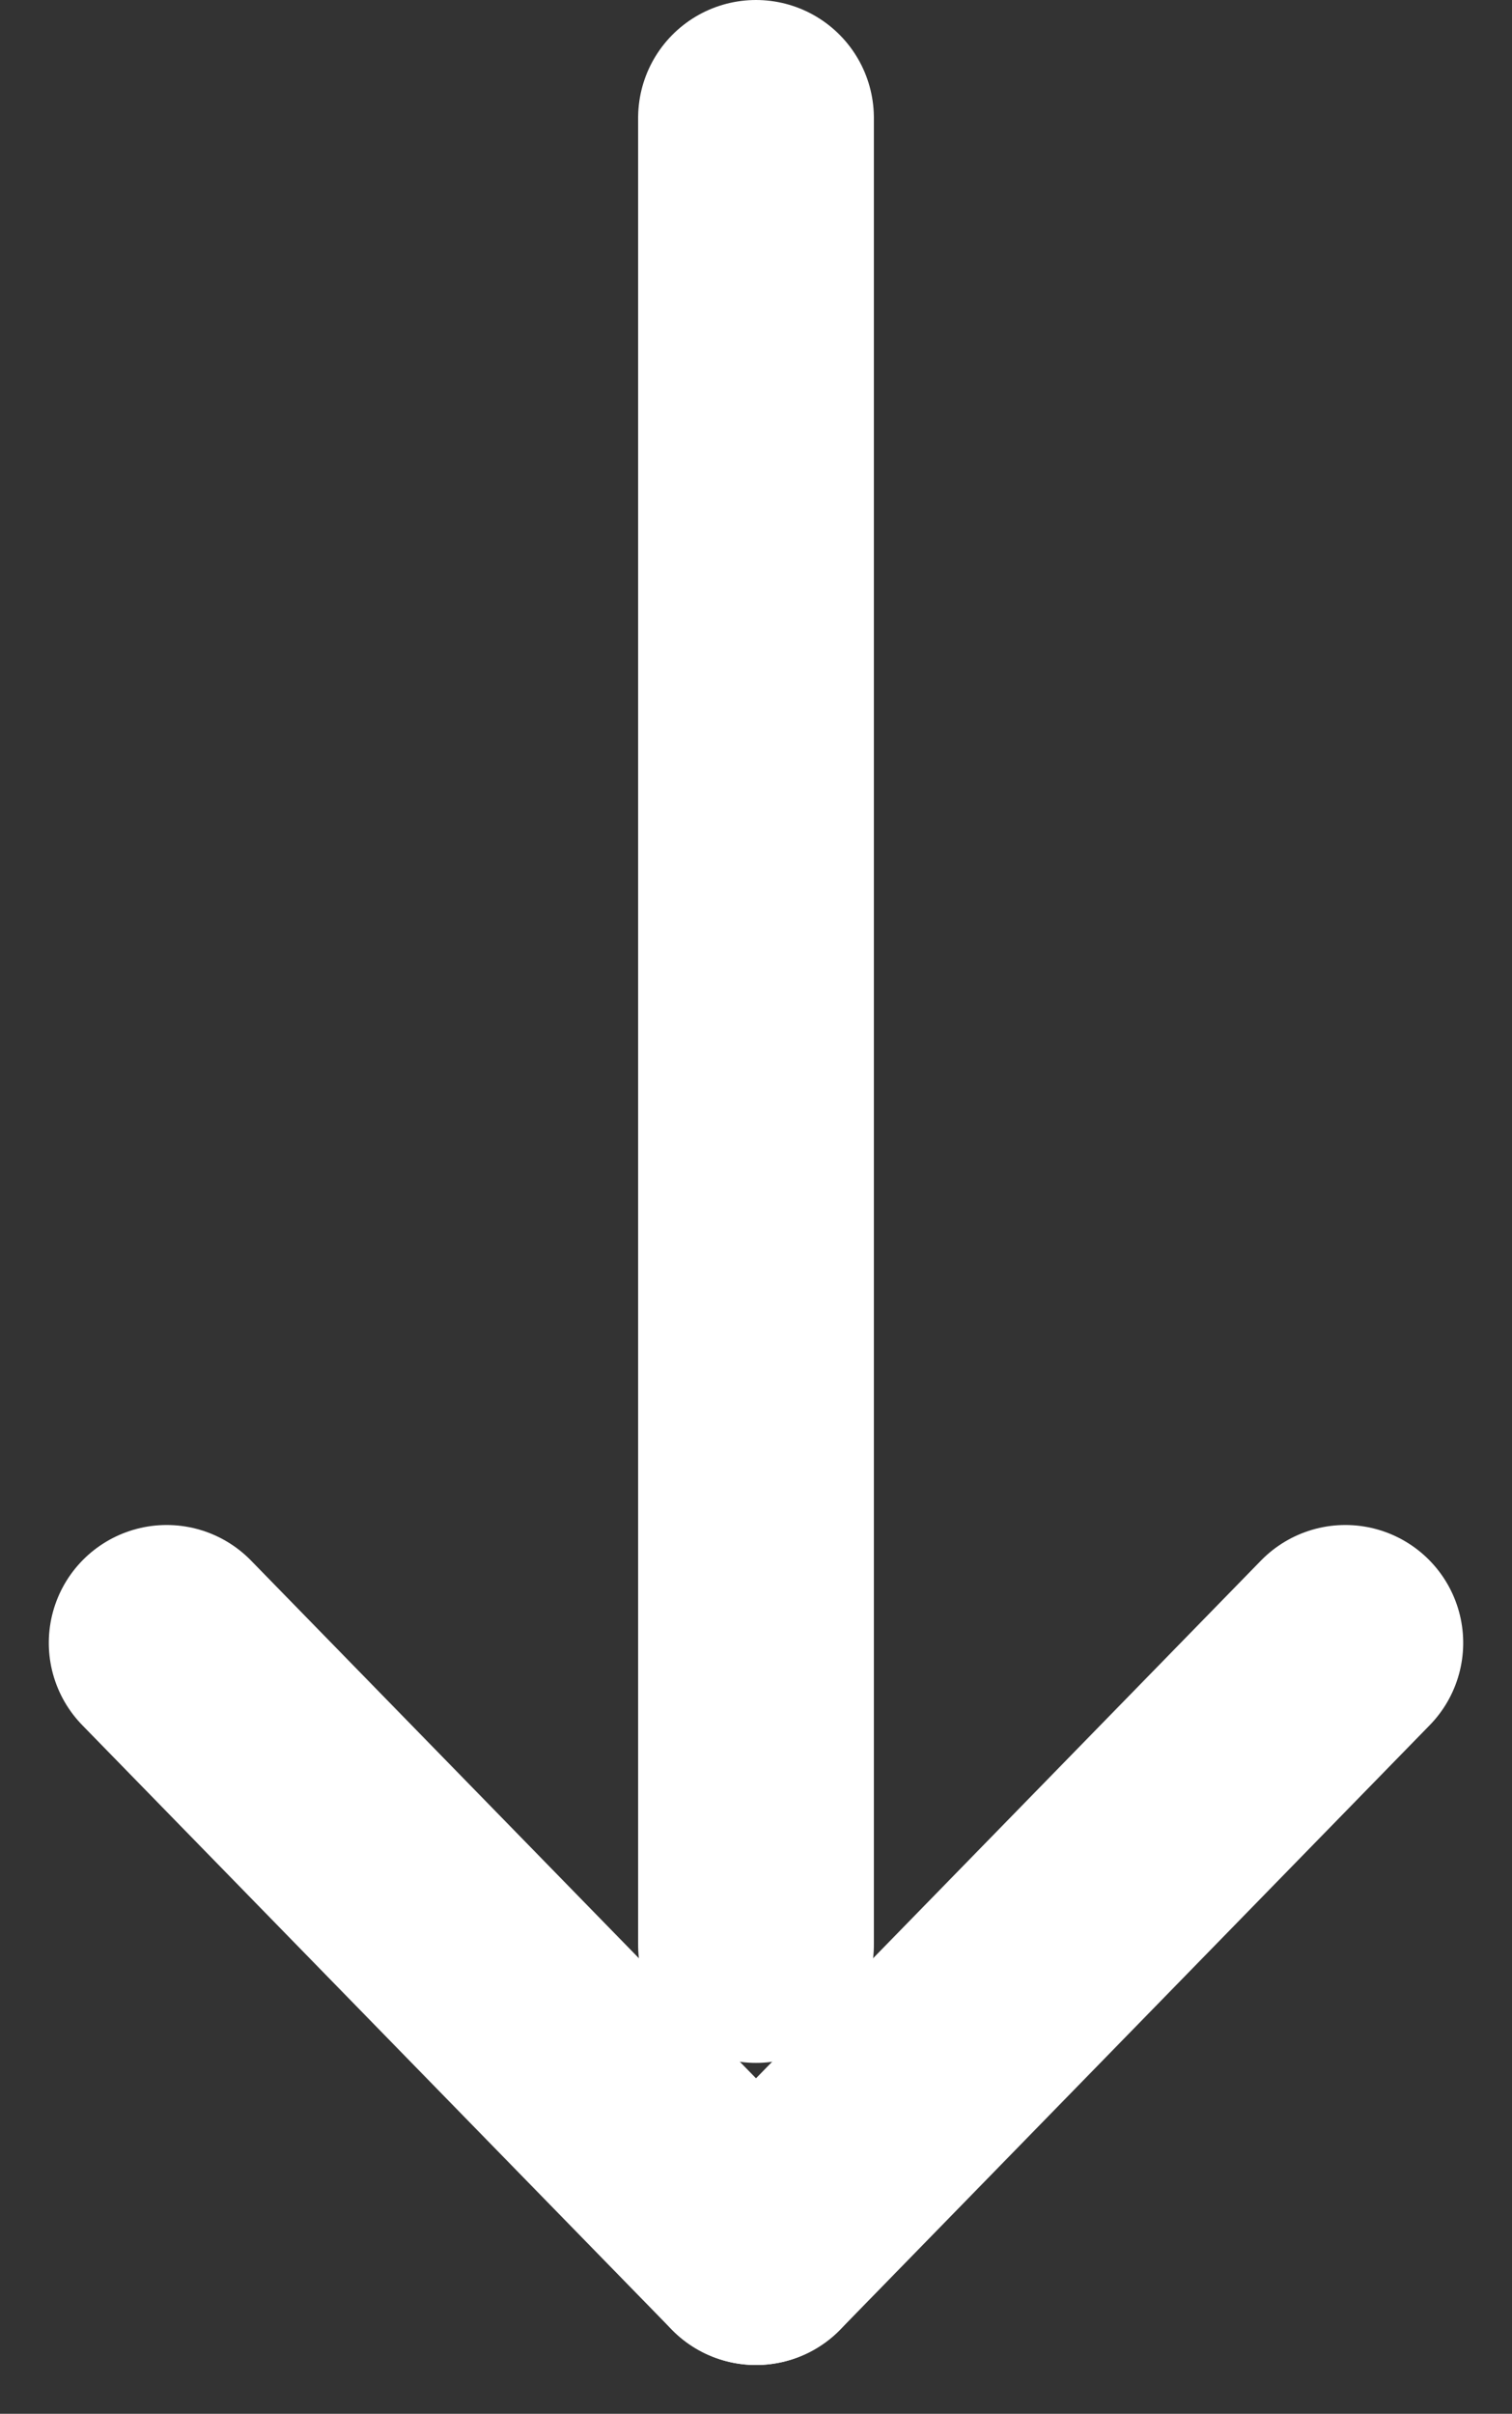 <svg xmlns="http://www.w3.org/2000/svg" width="12.828" height="20.477" viewBox="0 0 12.828 20.477"><rect x="0" y="0" width="12.828" height="20.477" fill="#333333" stroke="none"/><defs><style>.a{fill:none;stroke:#fff;stroke-linecap:round;stroke-width:2px;}</style></defs><g transform="translate(-11051.086 12936.563) rotate(90)"><line class="a" y1="5" x2="5.126" transform="translate(-12922.626 -11057.5)"/><line class="a" x2="5.126" y2="5" transform="translate(-12922.626 -11062.5)"/><line class="a" x2="15.5" transform="translate(-12935.563 -11057.5)"/></g></svg>